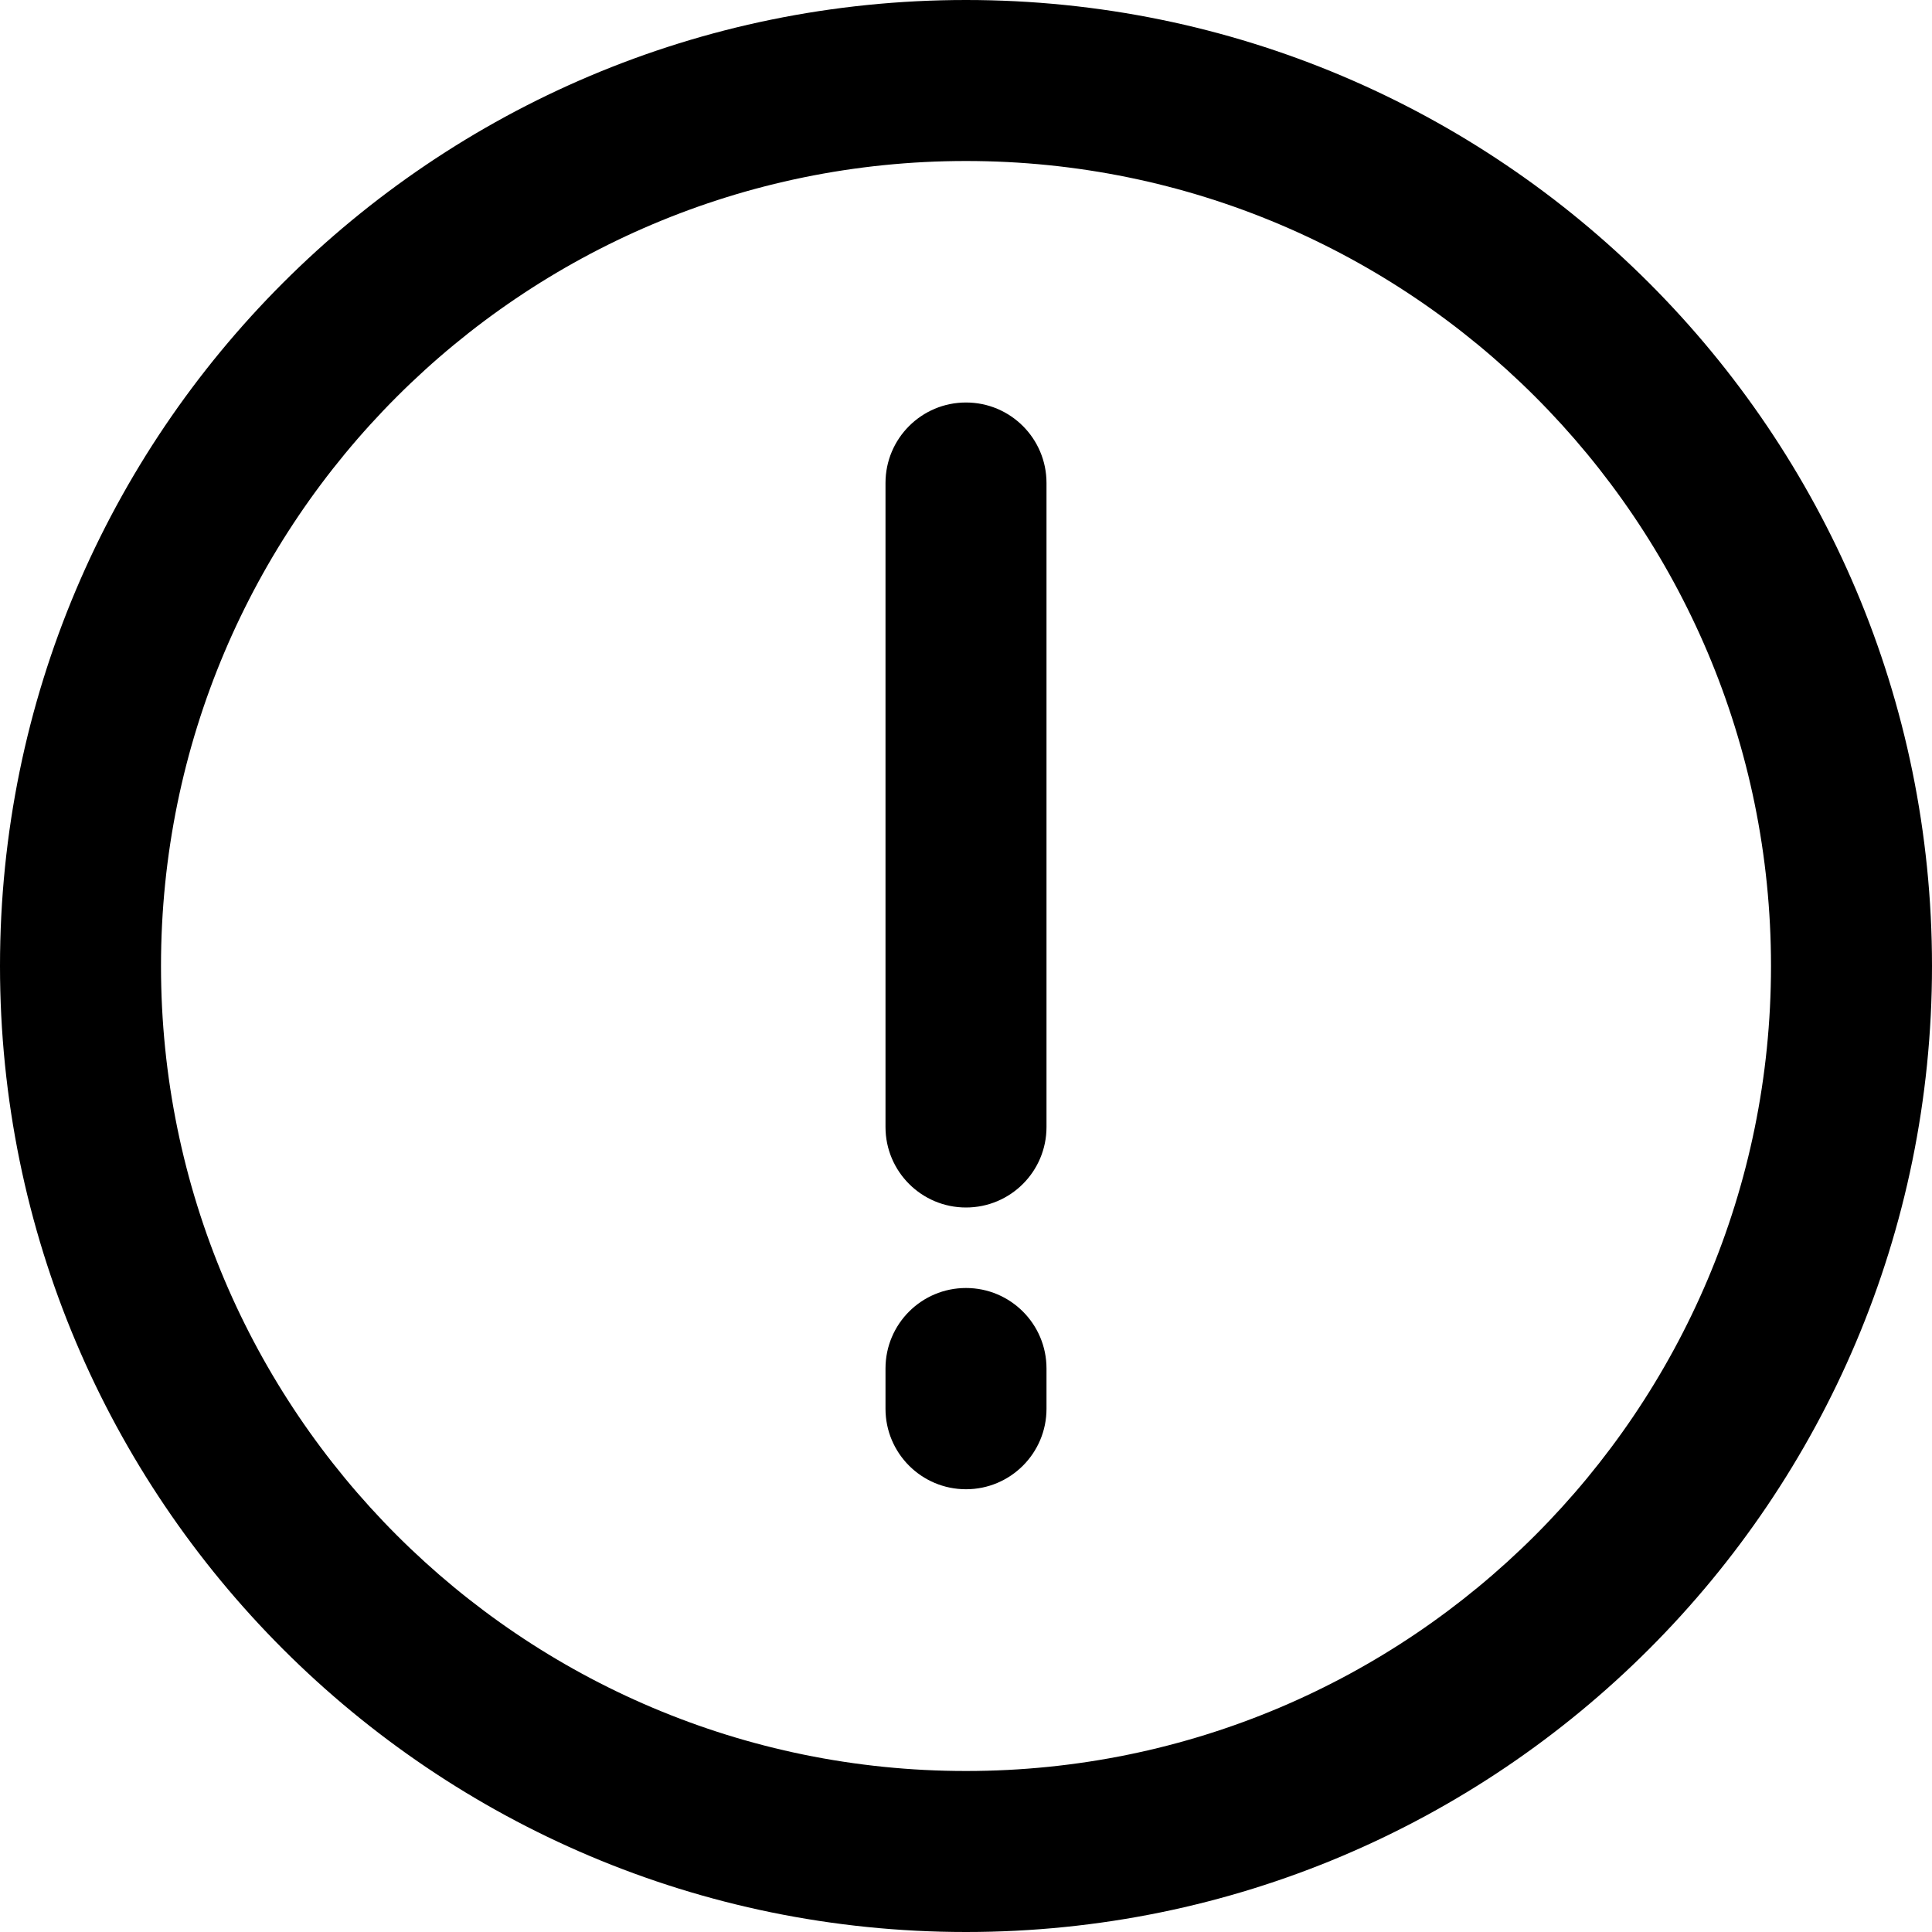 <?xml version="1.0" encoding="UTF-8"?>
<svg viewBox="0 0 48 48" version="1.1" xmlns="http://www.w3.org/2000/svg" xmlns:xlink="http://www.w3.org/1999/xlink">
    <!-- Generator: Sketch 52.4 (67378) - http://www.bohemiancoding.com/sketch -->
    <title>48</title>
    <desc>Created with Sketch.</desc>
    <g id="Page-1" stroke="none" stroke-width="1" fill-rule="evenodd">
        <g id="画板" transform="translate(-352, -127)">
            <g id="exclamation-circle" transform="translate(354, 129)">
                <path d="M22,46 C8.745,46 -2,35.255 -2,22 C-2,8.745 8.745,-2 22,-2 C35.255,-2 46,8.745 46,22 C46,35.255 35.255,46 22,46 Z M22,42 C33.046,42 42,33.046 42,22 C42,10.954 33.046,2 22,2 C10.954,2 2,10.954 2,22 C2,33.046 10.954,42 22,42 Z M20,10 C20,8.895 20.895,8 22,8 C23.105,8 24,8.895 24,10 L24,26 C24,27.105 23.105,28 22,28 C20.895,28 20,27.105 20,26 L20,10 Z M20,32 C20,30.895 20.895,30 22,30 C23.105,30 24,30.895 24,32 L24,33 C24,34.105 23.105,35 22,35 C20.895,35 20,34.105 20,33 L20,32 Z" id="合并形状" fill="#000000" fill-rule="nonzero"></path>
                <g id="分组" transform="translate(21, 10)"></g>
            </g>
        </g>
    </g>
</svg>